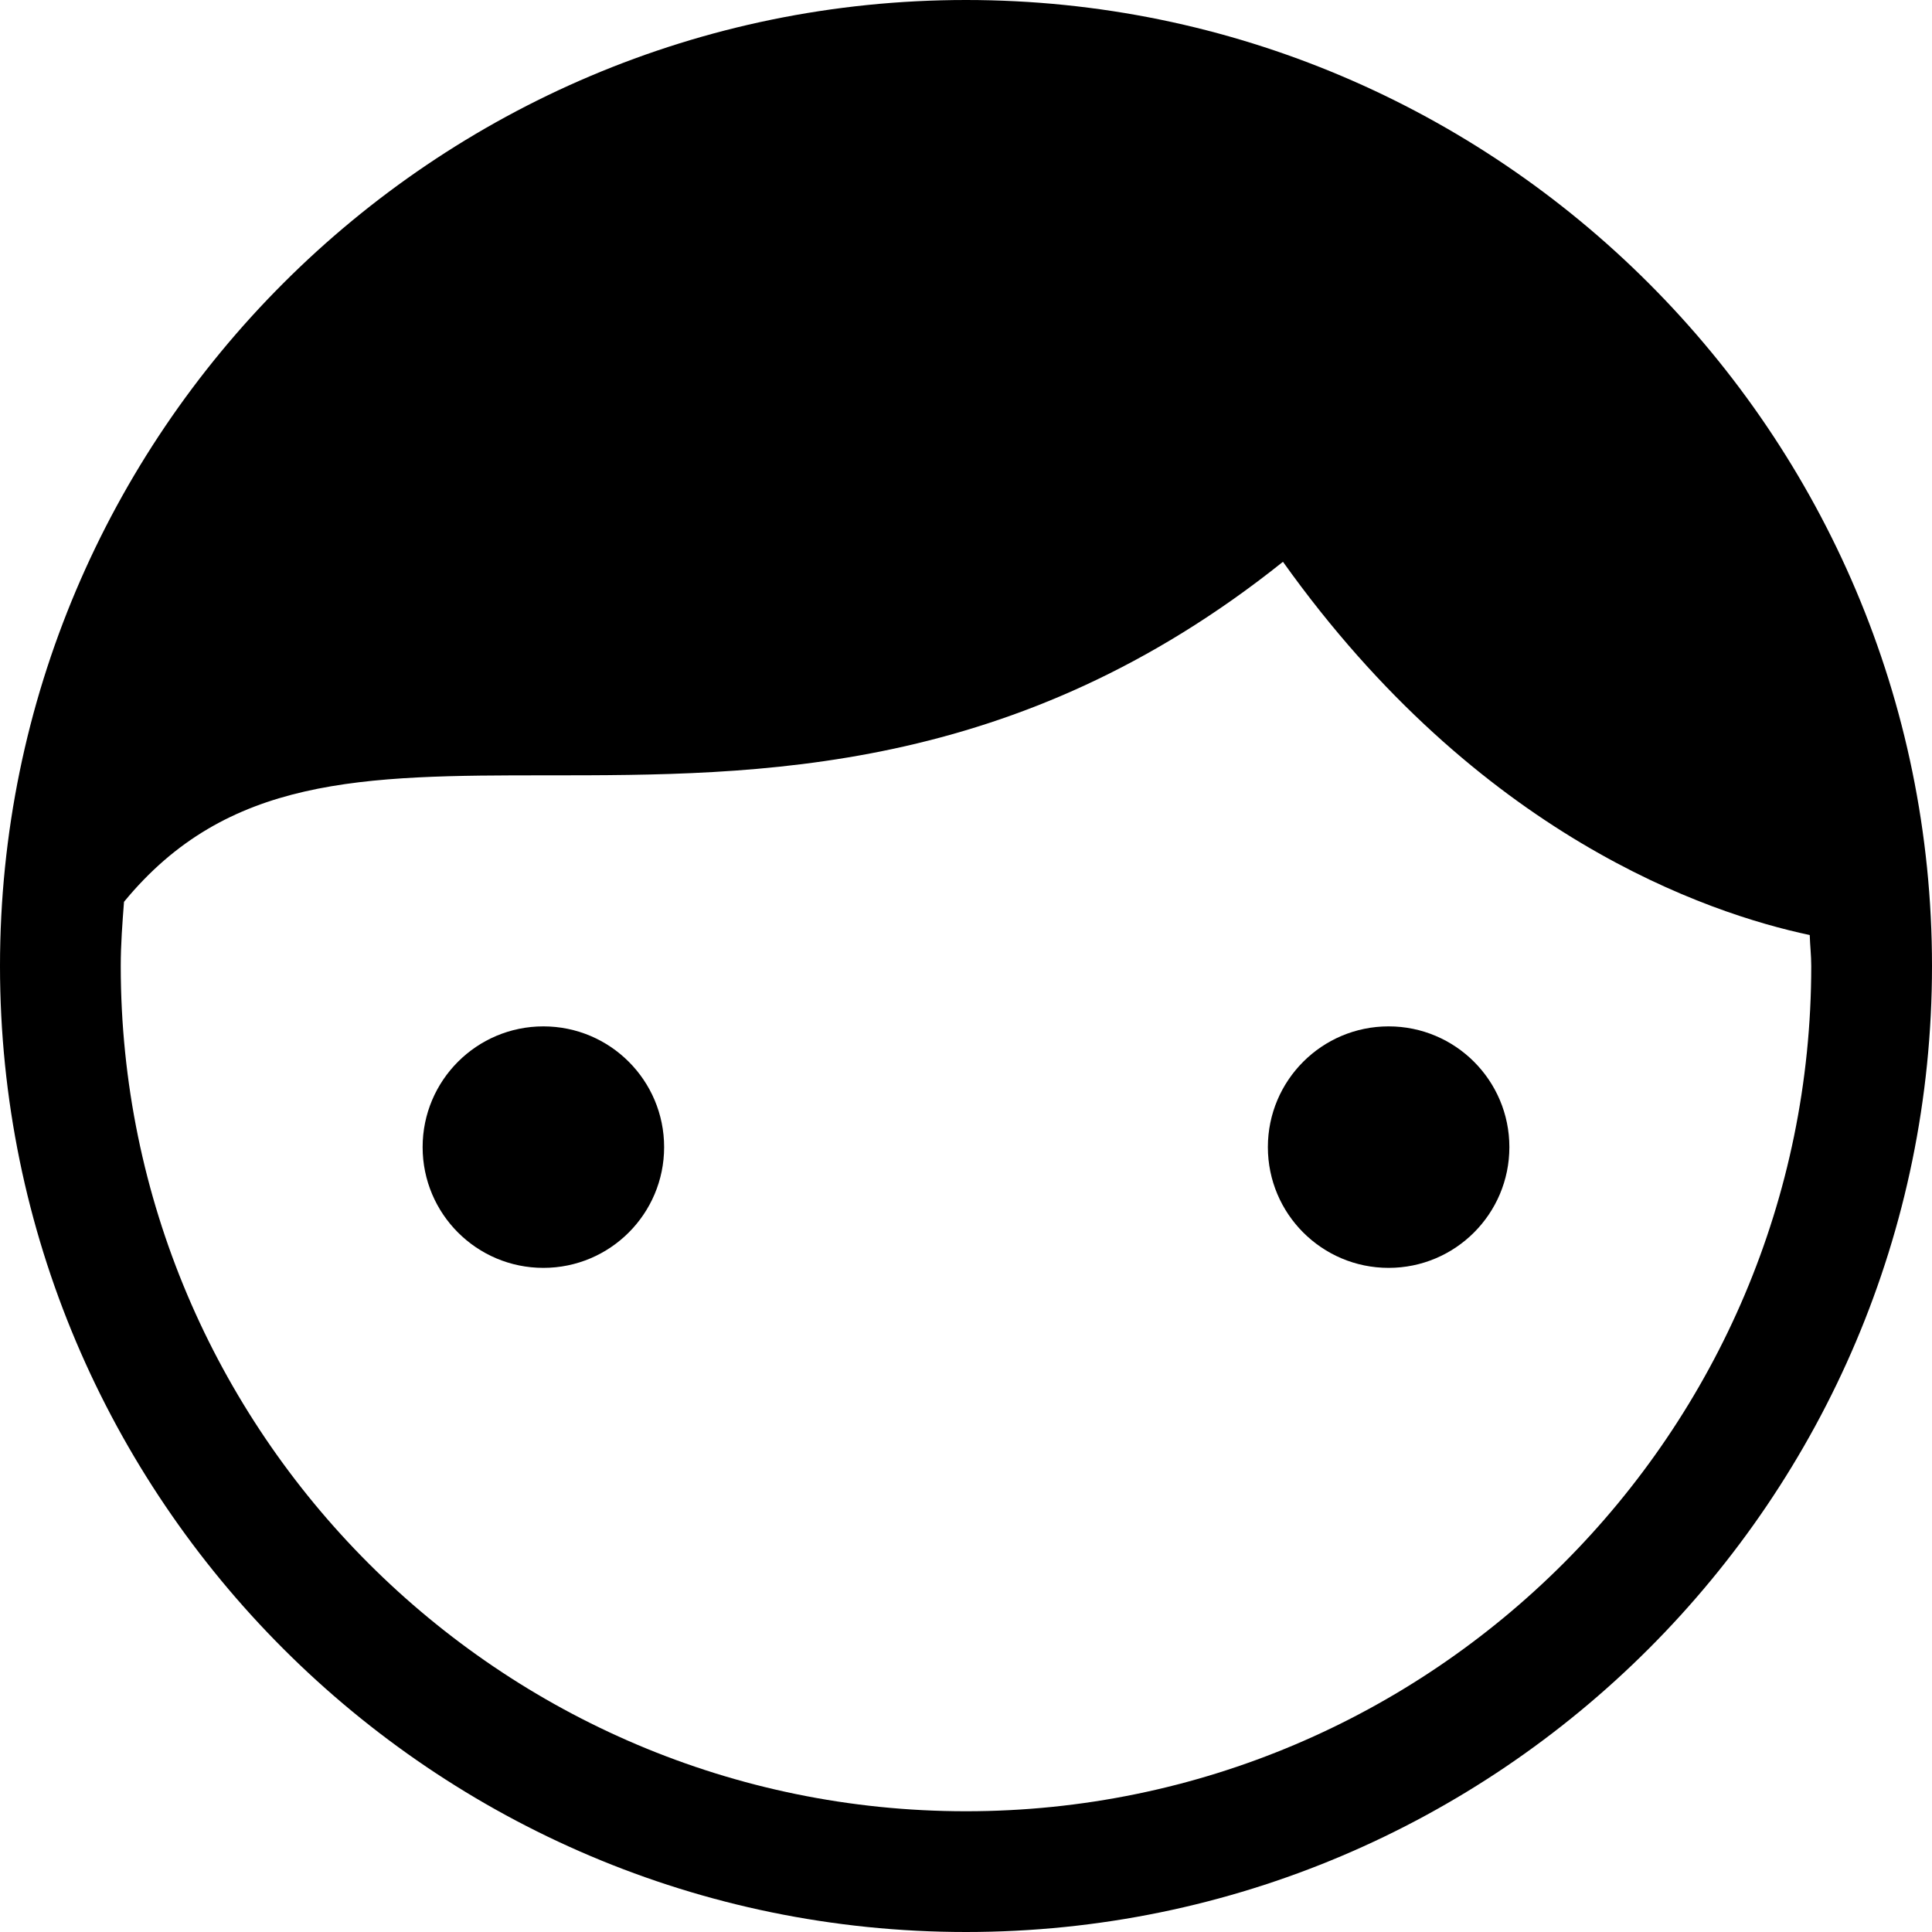 <?xml version="1.0" encoding="utf-8"?>
<!-- Generator: Adobe Illustrator 20.0.0, SVG Export Plug-In . SVG Version: 6.00 Build 0)  -->
<!DOCTYPE svg PUBLIC "-//W3C//DTD SVG 1.1//EN" "http://www.w3.org/Graphics/SVG/1.1/DTD/svg11.dtd">
<svg version="1.1" id="Layer_1" xmlns="http://www.w3.org/2000/svg" xmlns:xlink="http://www.w3.org/1999/xlink" x="0px" y="0px"
	 width="32px" height="32px" viewBox="0 0 32 32" enable-background="new 0 0 32 32" xml:space="preserve">
<path d="M16,0C7.178,0,0,7.178,0,16s7.178,16,16,16s16-7.178,16-16S24.822,0,16,0z M30,16c0,7.72-6.28,14-14,14S2,23.72,2,16
	c0-0.359,0.027-0.711,0.054-1.063c1.707-2.077,3.932-2.096,7.015-2.095c3.48-0.001,7.752,0.004,12.181-3.537
	c3.234,4.537,7.025,5.822,8.725,6.182C29.98,15.66,30,15.827,30,16z"/>
<circle cx="9" cy="19" r="2"/>
<circle cx="23" cy="19" r="2"/>
</svg>
